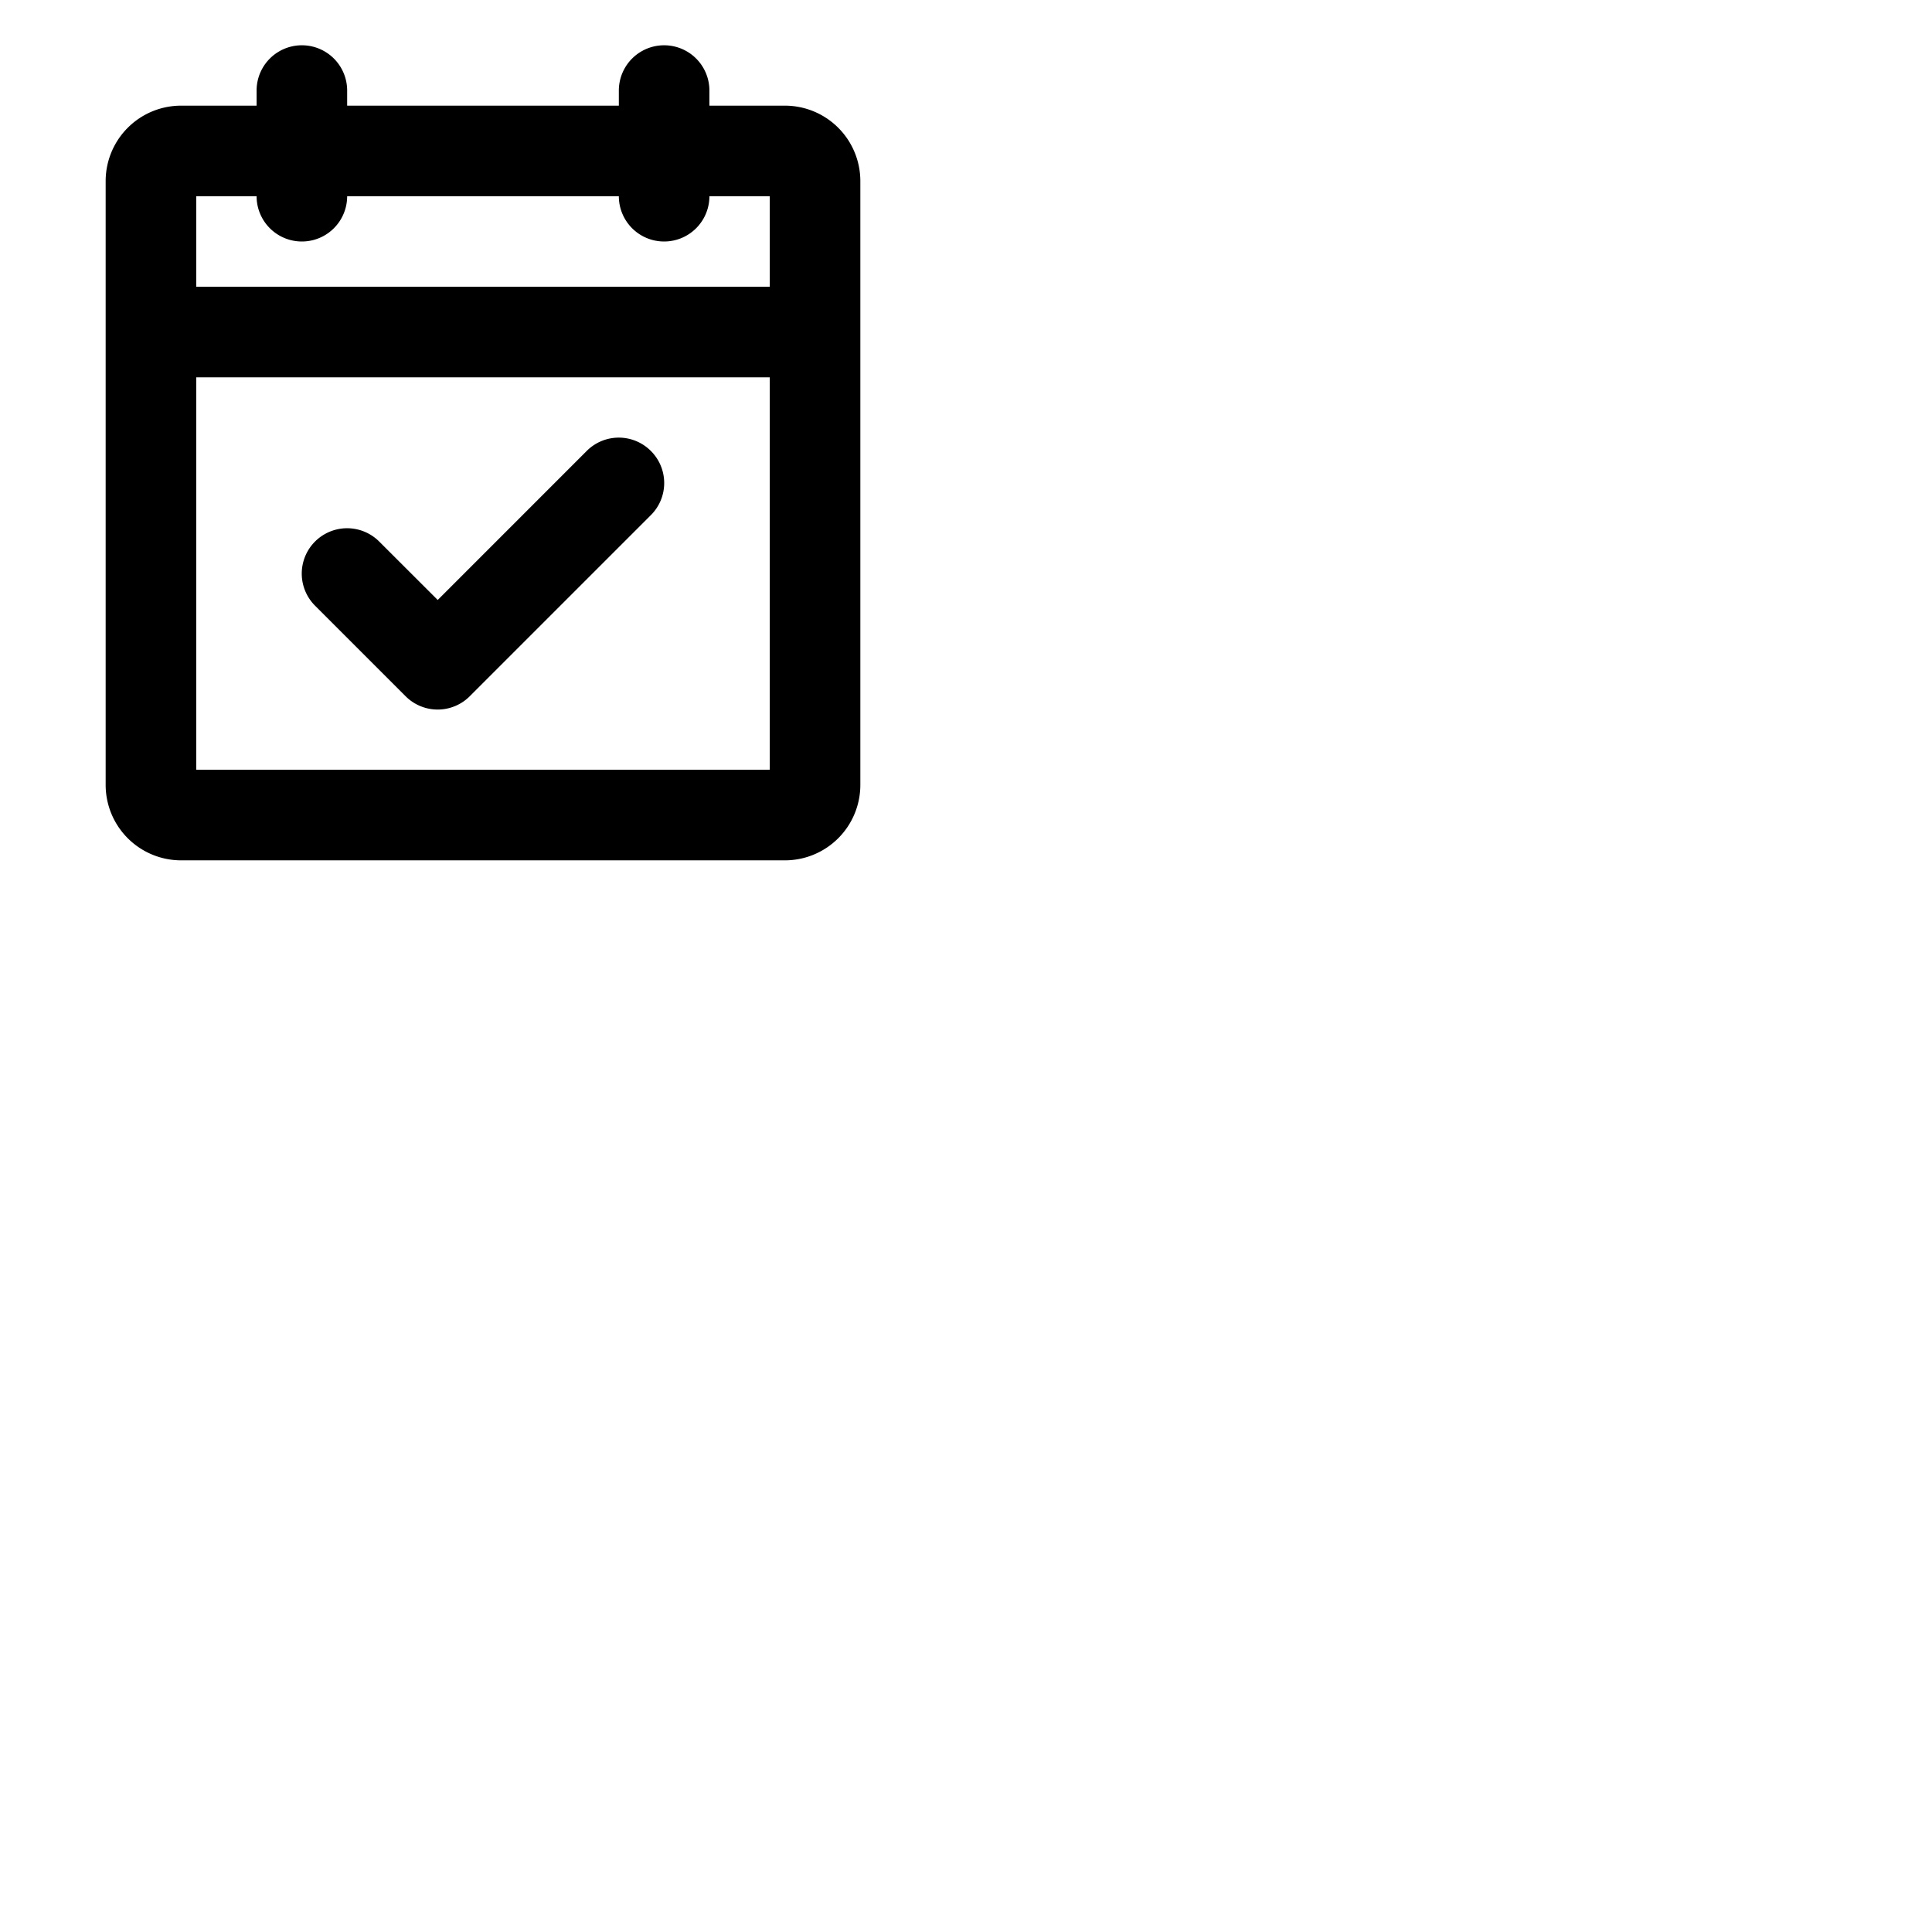 <svg xmlns="http://www.w3.org/2000/svg" version="1.1" viewBox="0 0 512 512" fill="currentColor"><path fill="currentColor" d="M208 28h-20v-4a12 12 0 0 0-24 0v4H92v-4a12 12 0 0 0-24 0v4H48a20 20 0 0 0-20 20v160a20 20 0 0 0 20 20h160a20 20 0 0 0 20-20V48a20 20 0 0 0-20-20M68 52a12 12 0 0 0 24 0h72a12 12 0 0 0 24 0h16v24H52V52ZM52 204V100h152v104Zm120.49-84.49a12 12 0 0 1 0 17l-48 48a12 12 0 0 1-17 0l-24-24a12 12 0 0 1 17-17L116 159l39.51-39.52a12 12 0 0 1 16.98.03"/></svg>